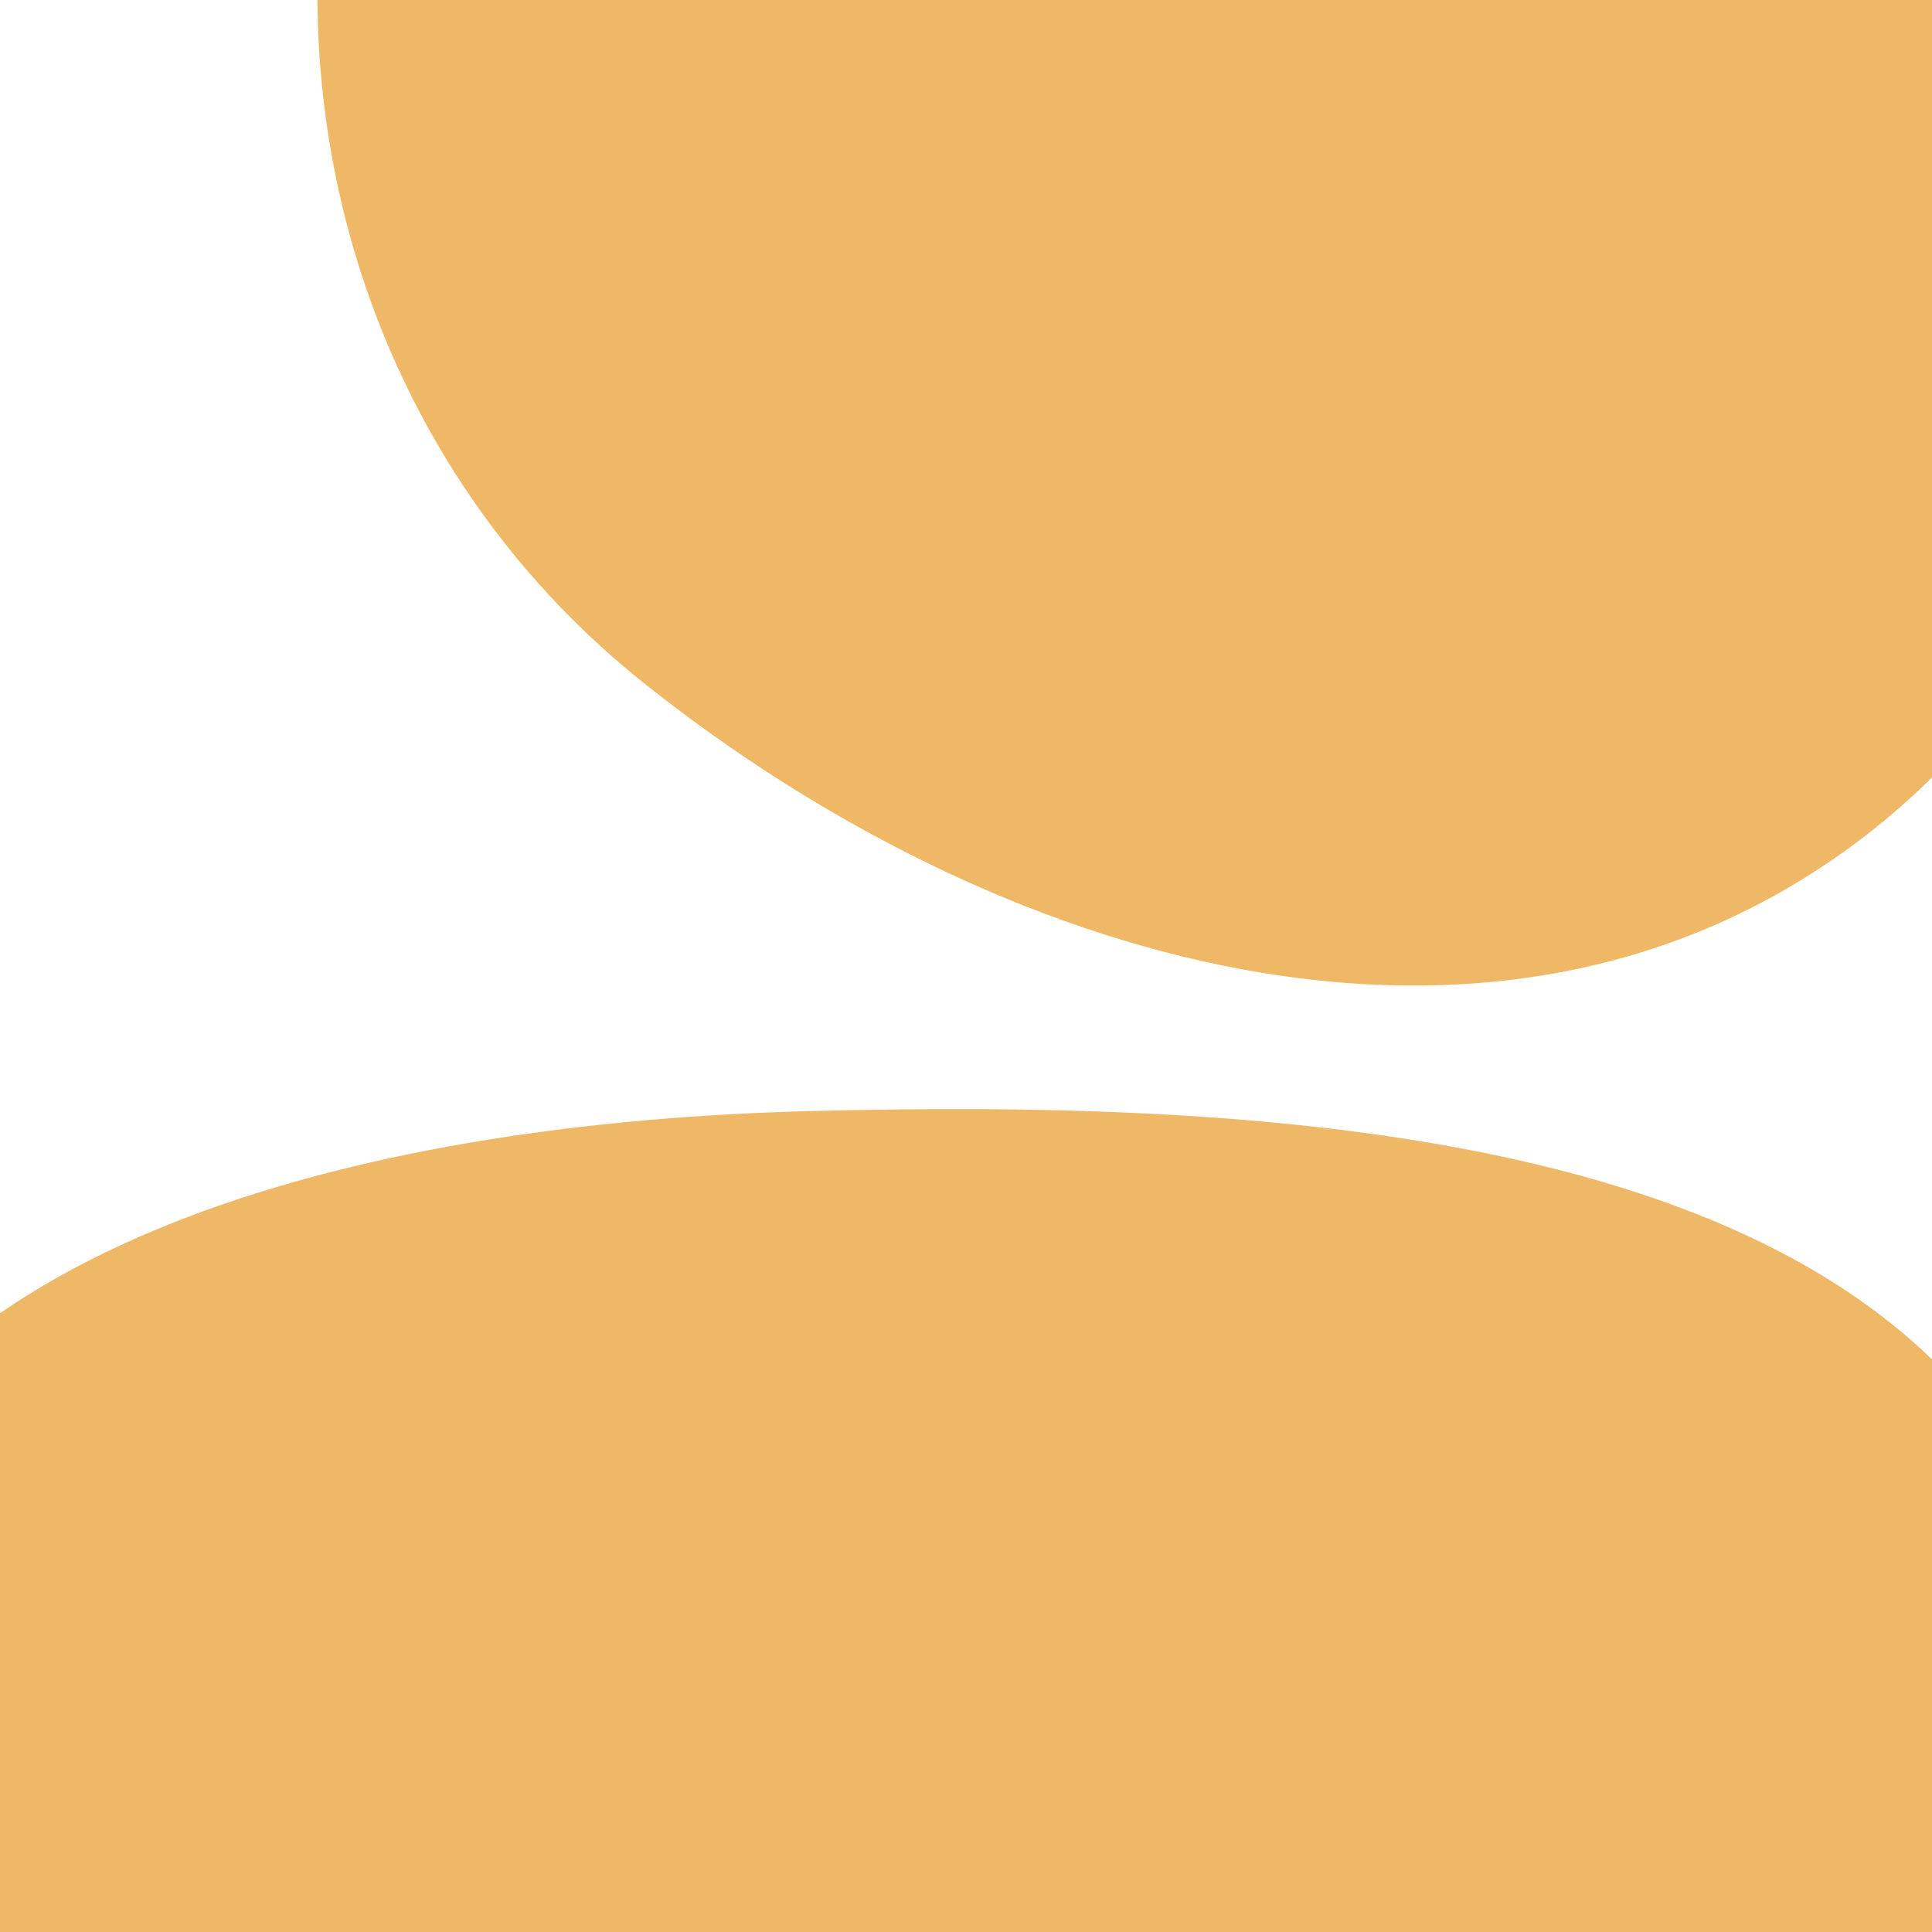 <svg enable-background="new 0 0 720 720" viewBox="0 0 720 720" xmlns="http://www.w3.org/2000/svg">
    <filter id="blurMe">
        <feGaussianBlur in="SourceGraphic" stdDeviation="100" />
    </filter>
    <g clip-rule="evenodd" fill="#efb866" filter="url(#blurMe)" fill-rule="evenodd">
        <path d="m300.9 414.1c181.4-4.8 391.9 9.2 458.3 146.5 76.2 157.6 3.3 351-176.4 436.5-149.1 70.9-296-60.9-432.5-147-116-73.2-264.3-152.6-224.6-267.6 42.7-123.6 217.3-164.3 375.2-168.4z"/>
        <path d="m441.9-297.3c134.9-1.7 275.6 41.4 326.1 166.6 62.5 155 56.2 348.3-78.9 446.7-135.2 98.5-318.9 42.6-449.6-61.8-112.2-89.7-149.2-242.1-99.7-377 44.4-120.8 173.7-172.9 302.1-174.5z"/>
    </g>
</svg>
